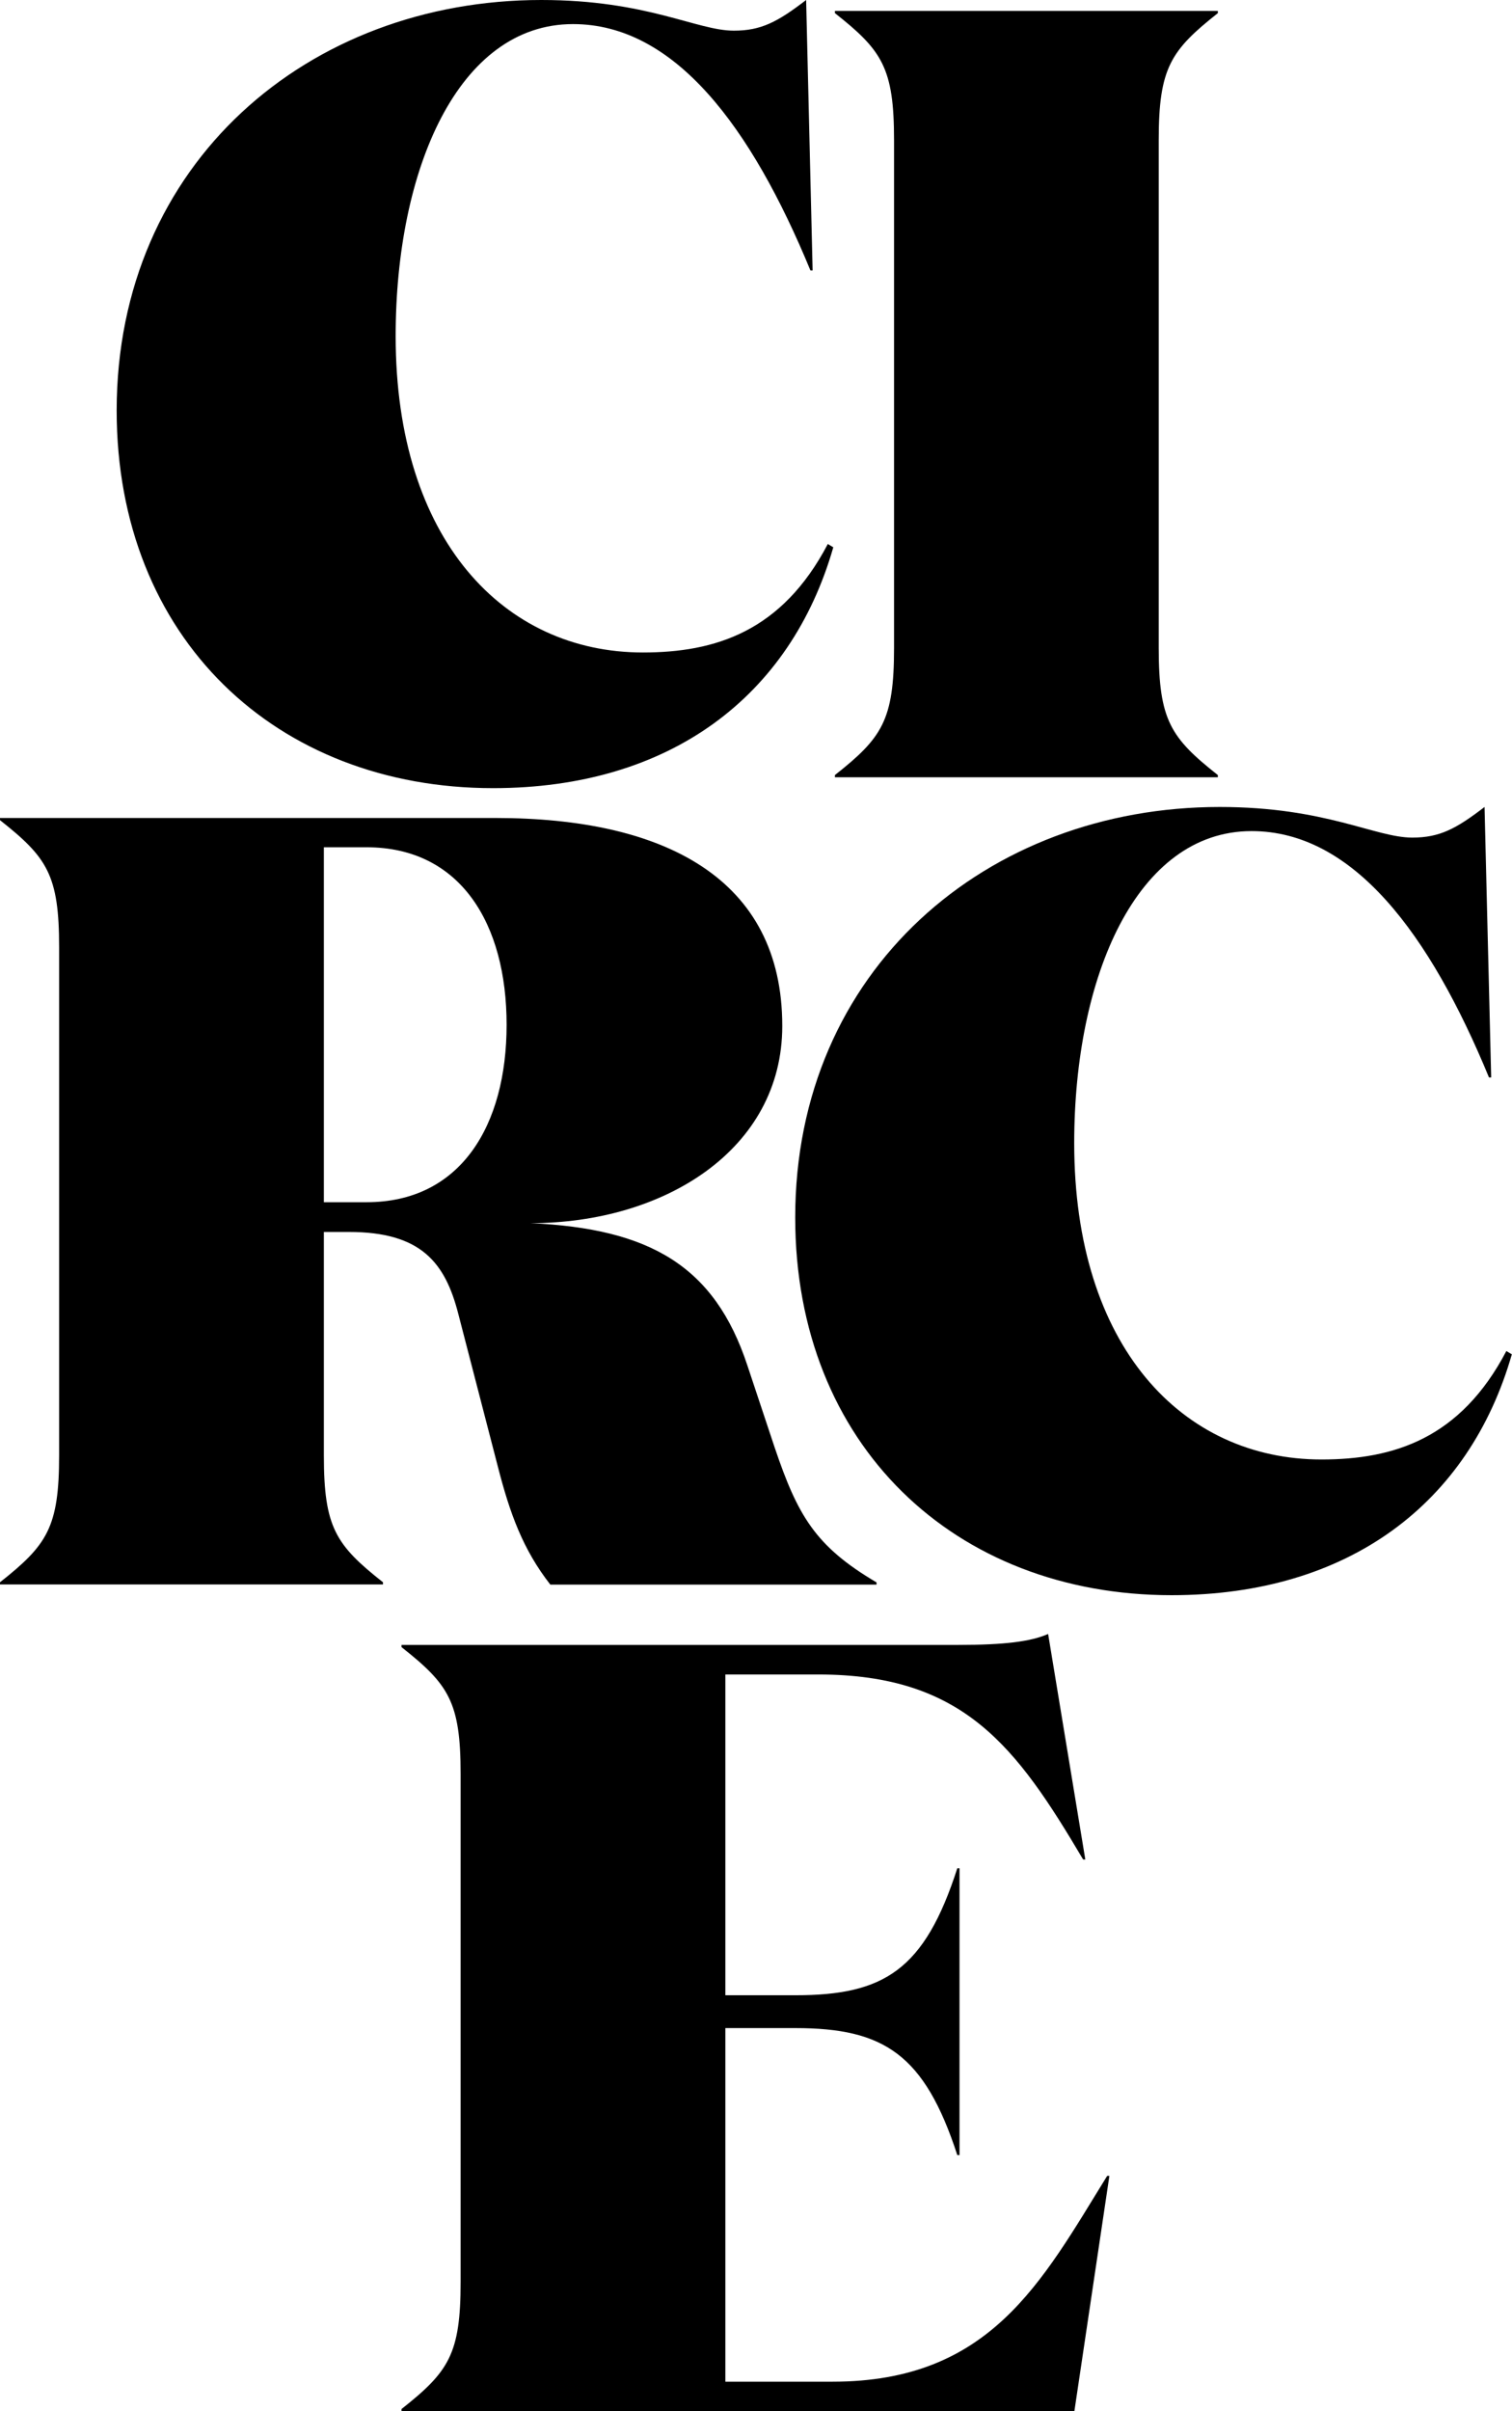 <svg xmlns="http://www.w3.org/2000/svg" viewBox="0 0 460.34 733.67"><g id="Layer_2" data-name="Layer 2"><g id="Layer_1-2" data-name="Layer 1"><path d="M247.41,82.28h-.67c-18-43.64-41.3-74.95-72.28-74.95-35,0-54,44.3-54,94.93,0,62,33,96.27,75.28,96.27,22,0,42.3-6.33,56.29-33l1.67,1c-13,45.3-49.63,73.28-103.6,73.28-65.95,0-114.58-45.63-114.58-114.92C35.56,49.63,93.85,0,164.8,0c32.31,0,47.3,9.33,58.63,9.33,8.32,0,13.32-2.67,22-9.33Z"/><path d="M370.78,235.83v.67H254.2v-.67c14.32-11.32,18-16.65,18-38.64V42.64c0-22-3.66-27.32-18-38.64V3.33H370.78V4c-14.32,11.32-18,16.65-18,38.64V197.19C352.79,219.18,356.46,224.51,370.78,235.83Z"/><path d="M150.89,248.89c51.3,0,87.28,18.32,87.28,63.28,0,37.65-36,60-76.62,60,36.31,1.67,56,13,66,43.31l8.32,25c7,20.65,12.33,30,31,41v.67H167.55c-8.33-10.66-12.33-21.66-16-36l-12-46.3c-4-15.66-11.33-25-33.31-25H98.6v67.95c0,22,3.66,27.31,18,38.64v.67H0v-.67c14.32-11.33,18-16.66,18-38.64V288.19c0-22-3.67-27.31-18-38.64v-.66ZM98.6,365.8h13c28.64,0,42.64-23.31,42.64-54s-14-54-42.64-54h-13Z"/><path d="M454,327.83h-.67c-18-43.64-41.3-74.95-72.28-74.95-35,0-54,44.31-54,94.94,0,61.95,33,96.26,75.28,96.26,22,0,42.3-6.33,56.29-33l1.67,1c-13,45.31-49.63,73.29-103.6,73.29-65.95,0-114.58-45.64-114.58-114.92,0-75.28,58.29-124.91,129.24-124.91,32.31,0,47.3,9.32,58.63,9.32,8.32,0,13.32-2.66,22-9.32Z"/><path d="M291.79,500.5c14,0,22-1,27.32-3.33l11.32,68.62h-.66c-20.32-34.31-36.31-56.29-80.61-56.29H220.84v97.6h21.32c27,0,39.31-7.66,49.3-38.64h.67v87.27h-.67c-10-30.65-22.32-38.64-49.3-38.64H220.84V724.68h32.65c48,0,63.62-30.31,83.6-62.62h.67L327.1,733.67H122.24V733c14.33-11.33,18-16.66,18-38.64V539.81c0-22-3.66-27.31-18-38.64v-.67Z"/></g></g></svg>